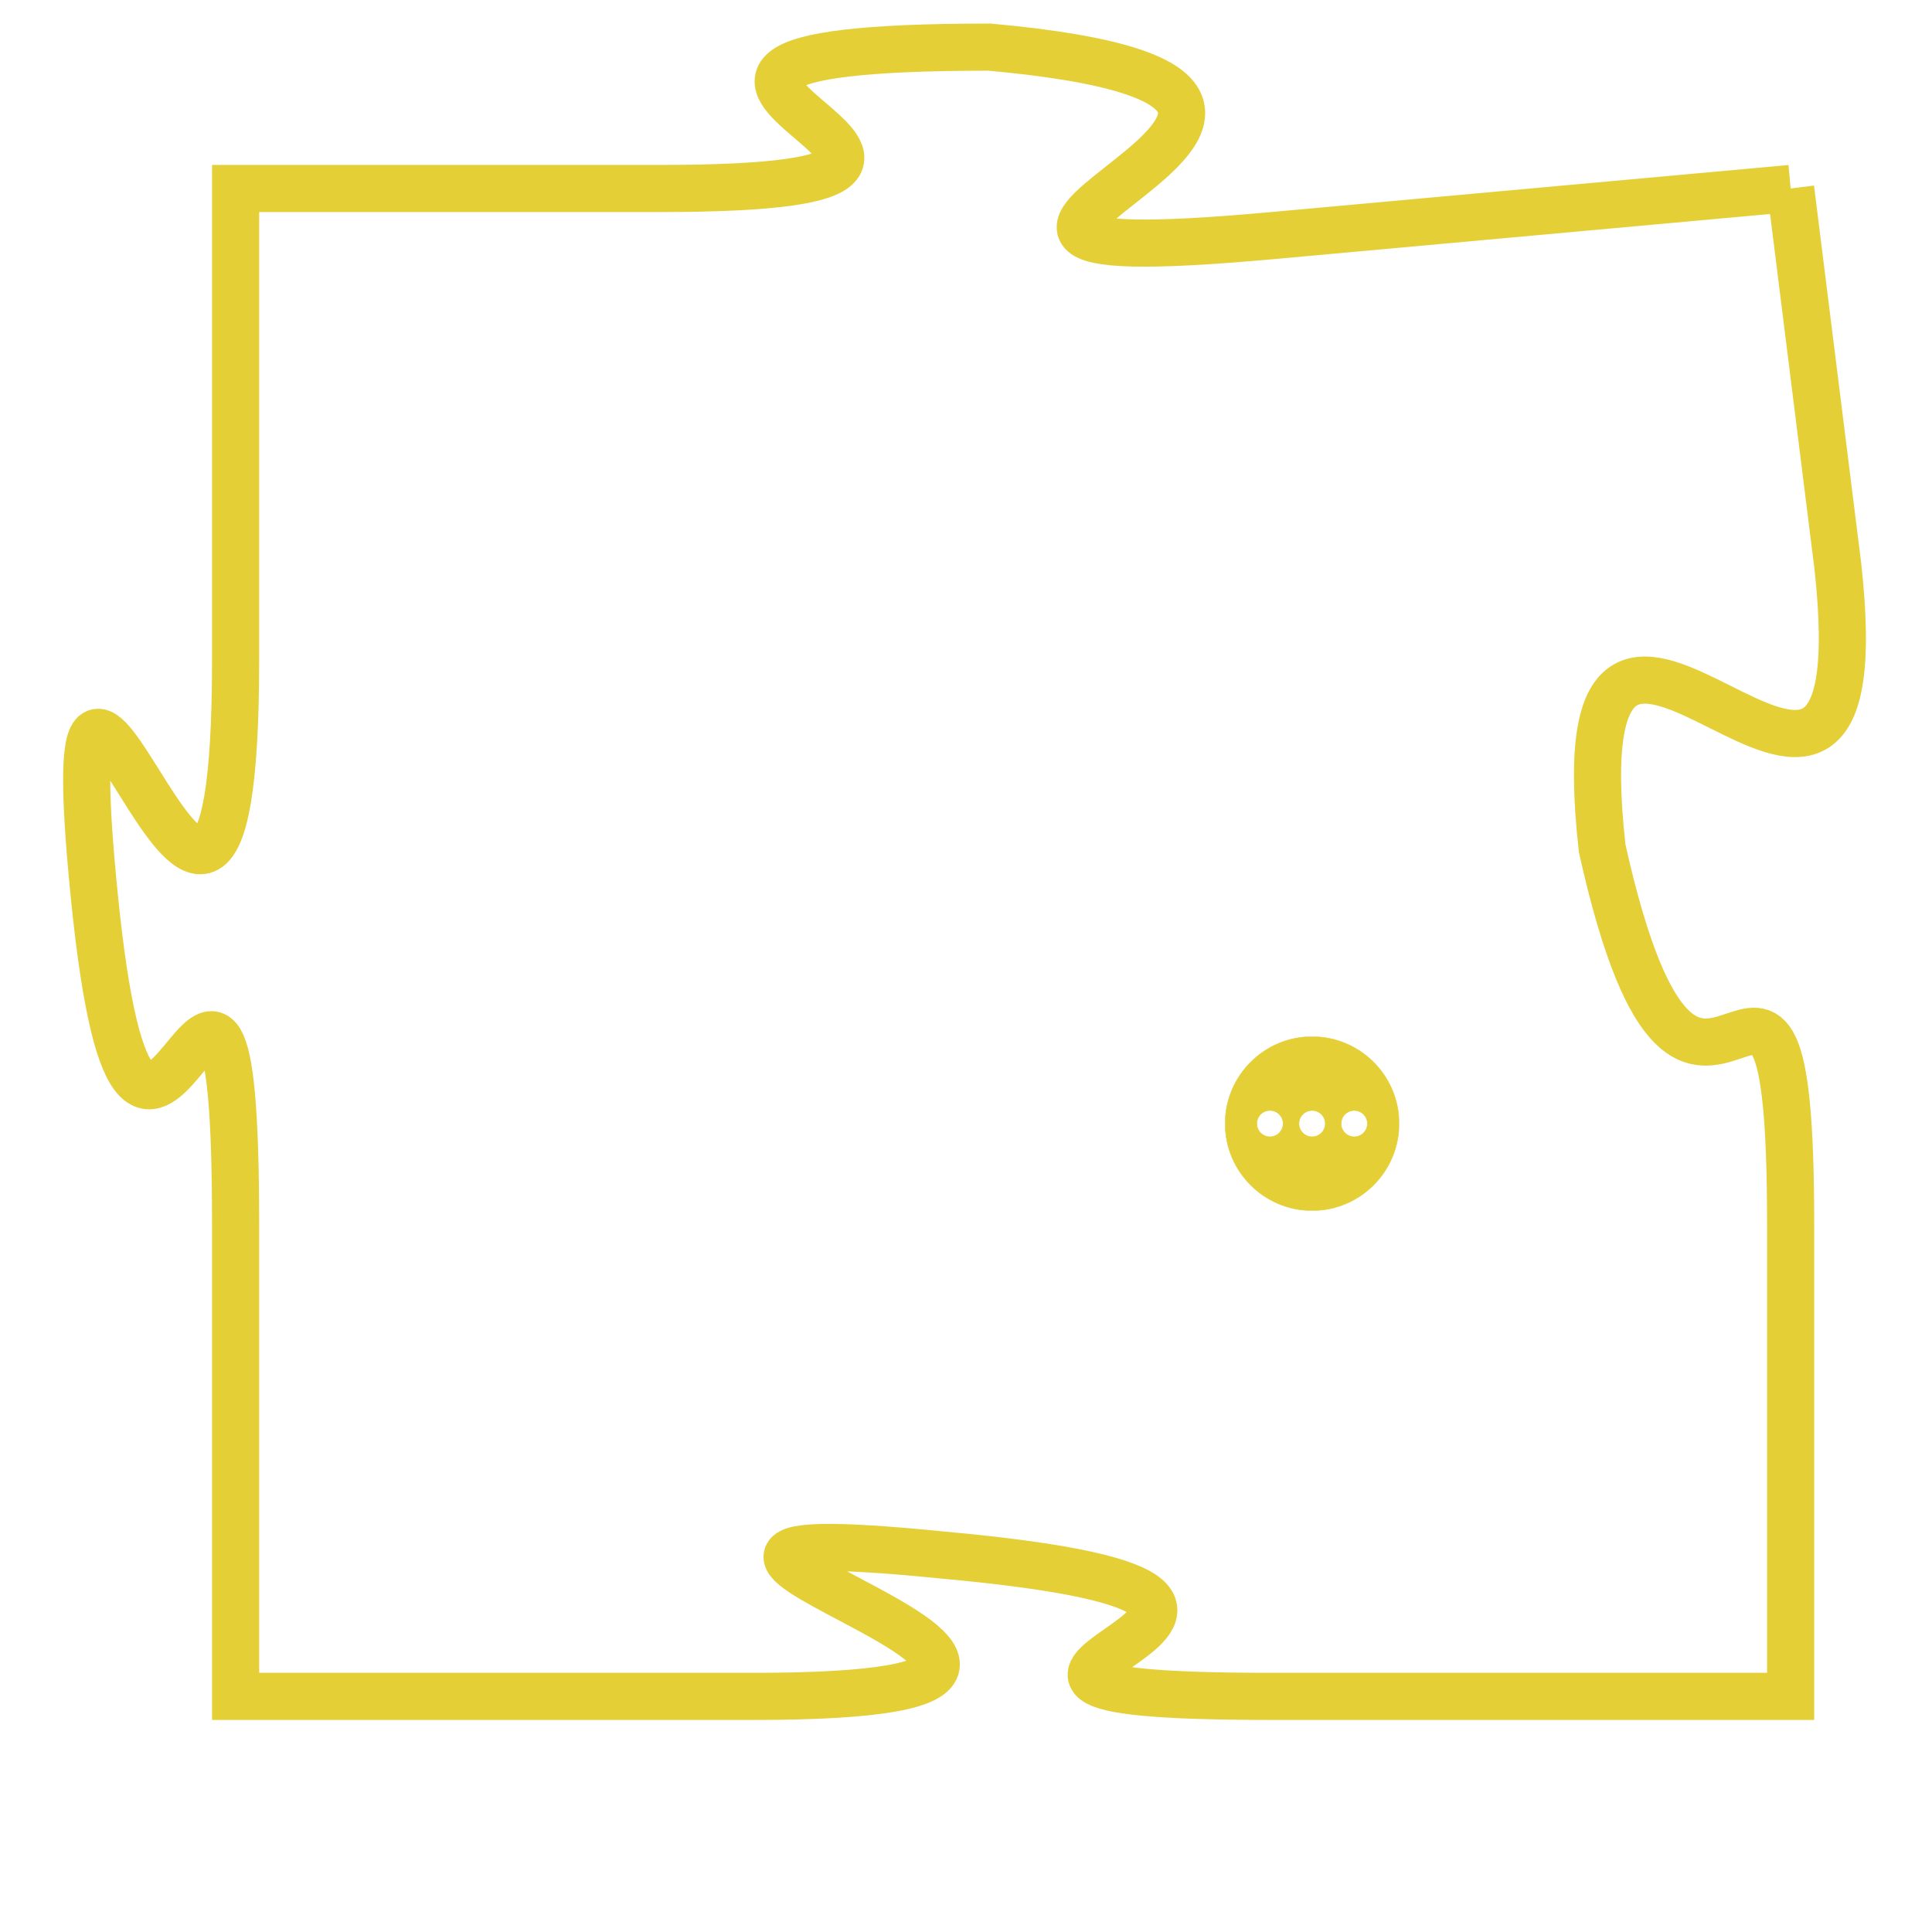 <svg version="1.1" xmlns="http://www.w3.org/2000/svg" xmlns:xlink="http://www.w3.org/1999/xlink" fill="transparent" x="0" y="0" width="350" height="350" preserveAspectRatio="xMinYMin slice"><style type="text/css">.links{fill:transparent;stroke: #E4CF37;}.links:hover{fill:#63D272; opacity:0.4;}</style><defs><g id="allt"><path id="t1740" d="M1683,416 L1672,417 C1661,418 1677,414 1666,413 C1655,413 1669,416 1659,416 L1650,416 1650,416 L1650,426 C1650,437 1646,421 1647,431 C1648,441 1650,428 1650,438 L1650,448 1650,448 L1661,448 C1672,448 1655,444 1665,445 C1676,446 1662,448 1672,448 L1683,448 1683,448 L1683,438 C1683,429 1681,439 1679,430 C1678,421 1685,433 1684,424 L1683,416"/></g><clipPath id="c" clipRule="evenodd" fill="transparent"><use href="#t1740"/></clipPath></defs><svg viewBox="1645 412 41 37" preserveAspectRatio="xMinYMin meet"><svg width="4380" height="2430"><g><image crossorigin="anonymous" x="0" y="0" href="https://nftpuzzle.license-token.com/assets/completepuzzle.svg" width="100%" height="100%" /><g class="links"><use href="#t1740"/></g></g></svg><svg x="1671" y="434" height="9%" width="9%" viewBox="0 0 330 330"><g><a xlink:href="https://nftpuzzle.license-token.com/" class="links"><title>See the most innovative NFT based token software licensing project</title><path fill="#E4CF37" id="more" d="M165,0C74.019,0,0,74.019,0,165s74.019,165,165,165s165-74.019,165-165S255.981,0,165,0z M85,190 c-13.785,0-25-11.215-25-25s11.215-25,25-25s25,11.215,25,25S98.785,190,85,190z M165,190c-13.785,0-25-11.215-25-25 s11.215-25,25-25s25,11.215,25,25S178.785,190,165,190z M245,190c-13.785,0-25-11.215-25-25s11.215-25,25-25 c13.785,0,25,11.215,25,25S258.785,190,245,190z"></path></a></g></svg></svg></svg>